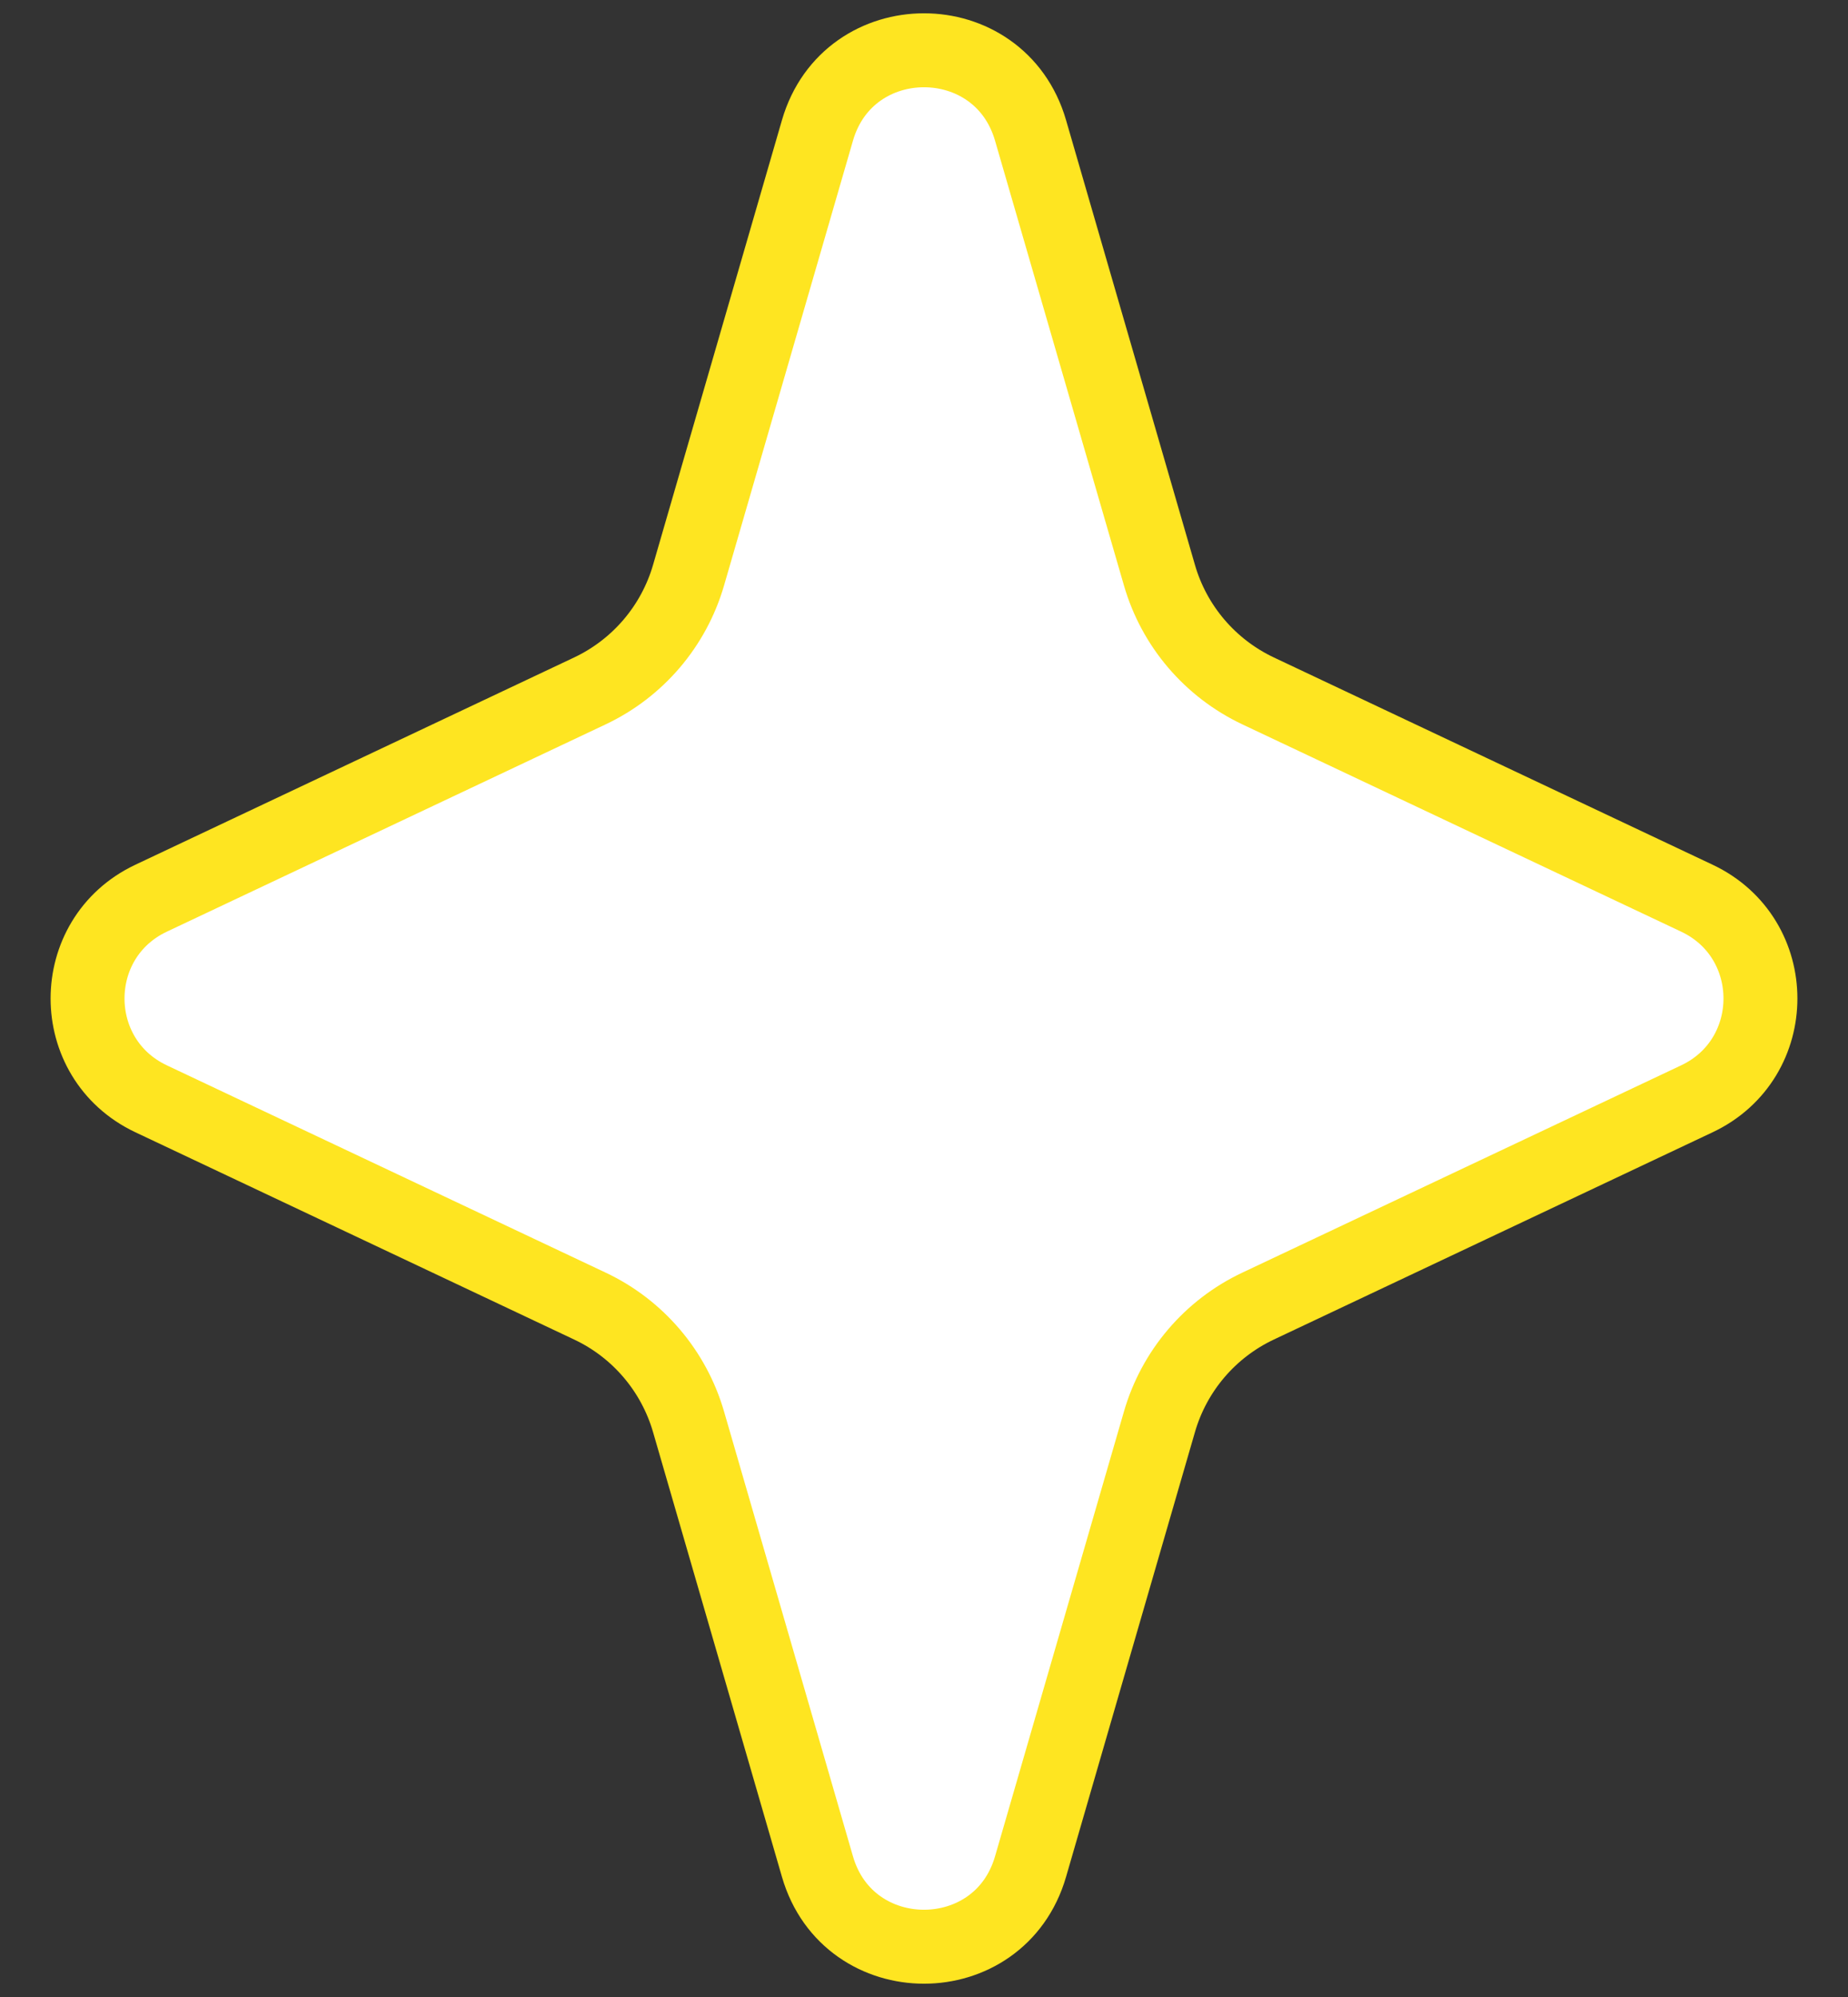 <svg width="25" height="27" viewBox="0 0 25 27" fill="none" xmlns="http://www.w3.org/2000/svg">
<rect x="0" y="0" width="25" height="27" fill="#333333" stroke="none"/>
<path d="M13.941 1.762L15.685 7.776C15.884 8.465 16.37 9.034 17.019 9.341L22.956 12.144C24.102 12.685 24.102 14.315 22.956 14.856L17.019 17.659C16.37 17.965 15.884 18.535 15.685 19.224L13.941 25.238C13.522 26.681 11.478 26.681 11.059 25.238L9.315 19.224C9.115 18.535 8.63 17.965 7.981 17.659L2.044 14.856C0.898 14.315 0.898 12.685 2.044 12.144L7.981 9.341C8.63 9.034 9.115 8.465 9.315 7.776L11.059 1.762C11.478 0.319 13.522 0.319 13.941 1.762Z" fill="white" stroke="#FEE521"/>
</svg>
